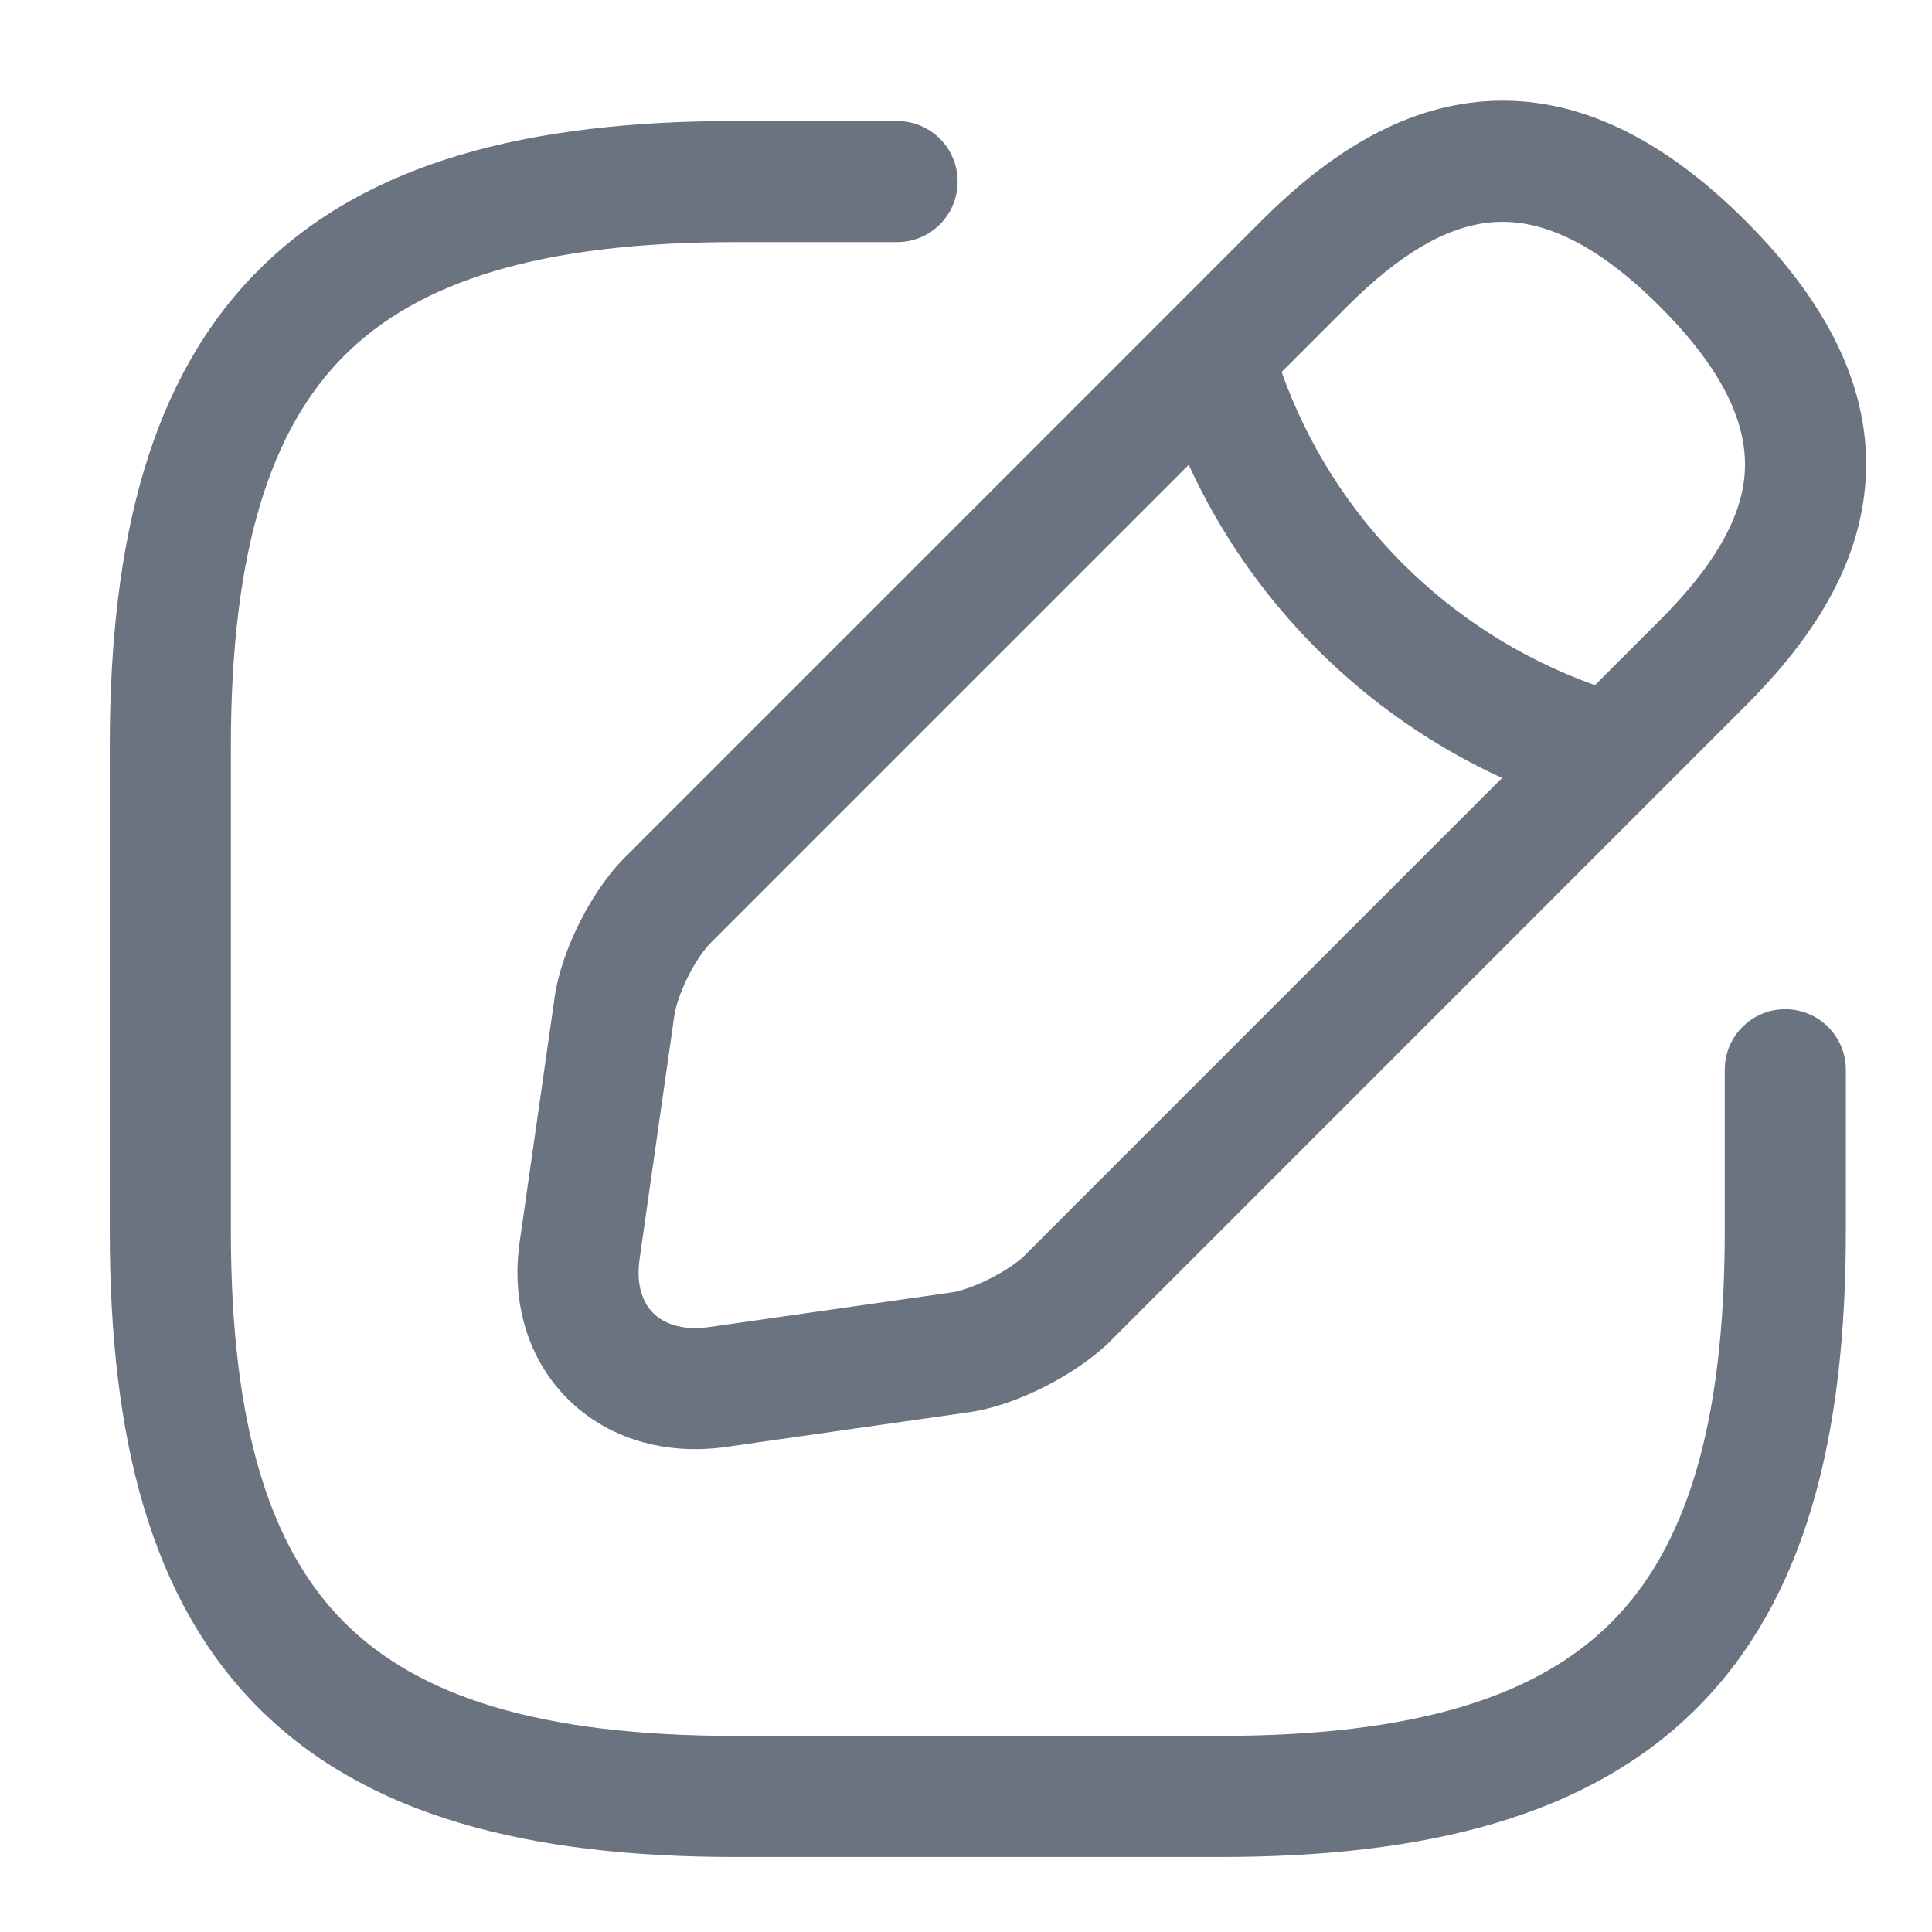 <svg width="22" height="22" viewBox="0 0 22 22" fill="none" xmlns="http://www.w3.org/2000/svg">
<path fill-rule="evenodd" clip-rule="evenodd" d="M16.832 1.16C17.856 1.06 18.871 1.509 19.879 2.517C20.887 3.526 21.337 4.541 21.236 5.564C21.139 6.552 20.544 7.37 19.879 8.035L18.852 9.062C18.844 9.07 18.837 9.077 18.829 9.085L12.626 15.289C12.418 15.489 12.148 15.664 11.887 15.795C11.627 15.926 11.321 16.041 11.03 16.082L8.258 16.478C7.576 16.572 6.923 16.386 6.465 15.93C6.006 15.473 5.818 14.819 5.919 14.133L5.919 14.132L6.314 11.369L6.314 11.368C6.355 11.072 6.47 10.764 6.601 10.503C6.733 10.241 6.91 9.969 7.116 9.763L13.316 3.563C13.321 3.558 13.325 3.554 13.33 3.549L14.361 2.517C15.026 1.853 15.845 1.257 16.832 1.16ZM13.536 5.293L8.091 10.738C8.021 10.808 7.923 10.945 7.834 11.122C7.745 11.3 7.694 11.46 7.68 11.56L7.679 11.562L7.284 14.329L7.284 14.332C7.237 14.648 7.33 14.845 7.439 14.953C7.548 15.062 7.75 15.156 8.069 15.112L8.07 15.112L10.835 14.717C10.929 14.704 11.088 14.653 11.267 14.563C11.443 14.475 11.584 14.376 11.663 14.301L17.104 8.859C15.526 8.134 14.259 6.868 13.536 5.293ZM18.162 7.802C16.493 7.206 15.183 5.895 14.594 4.236L15.337 3.493C15.922 2.907 16.456 2.583 16.967 2.533C17.442 2.486 18.073 2.662 18.904 3.493C19.735 4.324 19.91 4.954 19.864 5.43C19.813 5.941 19.489 6.474 18.904 7.06L18.162 7.802ZM2.946 3.074C4.173 1.847 6.009 1.378 8.376 1.378H10.215C10.596 1.378 10.905 1.686 10.905 2.067C10.905 2.448 10.596 2.757 10.215 2.757H8.376C6.145 2.757 4.763 3.207 3.921 4.049C3.08 4.891 2.629 6.273 2.629 8.504V14.021C2.629 16.251 3.08 17.633 3.921 18.475C4.763 19.317 6.145 19.767 8.376 19.767H13.893C16.124 19.767 17.506 19.317 18.348 18.475C19.189 17.633 19.64 16.251 19.64 14.021V12.181C19.64 11.801 19.948 11.492 20.329 11.492C20.71 11.492 21.019 11.801 21.019 12.181V14.021C21.019 16.387 20.55 18.223 19.323 19.45C18.096 20.677 16.26 21.146 13.893 21.146H8.376C6.009 21.146 4.173 20.677 2.946 19.45C1.719 18.223 1.25 16.387 1.25 14.021V8.504C1.25 6.137 1.719 4.301 2.946 3.074Z" fill="#6B7280"/>
</svg>
